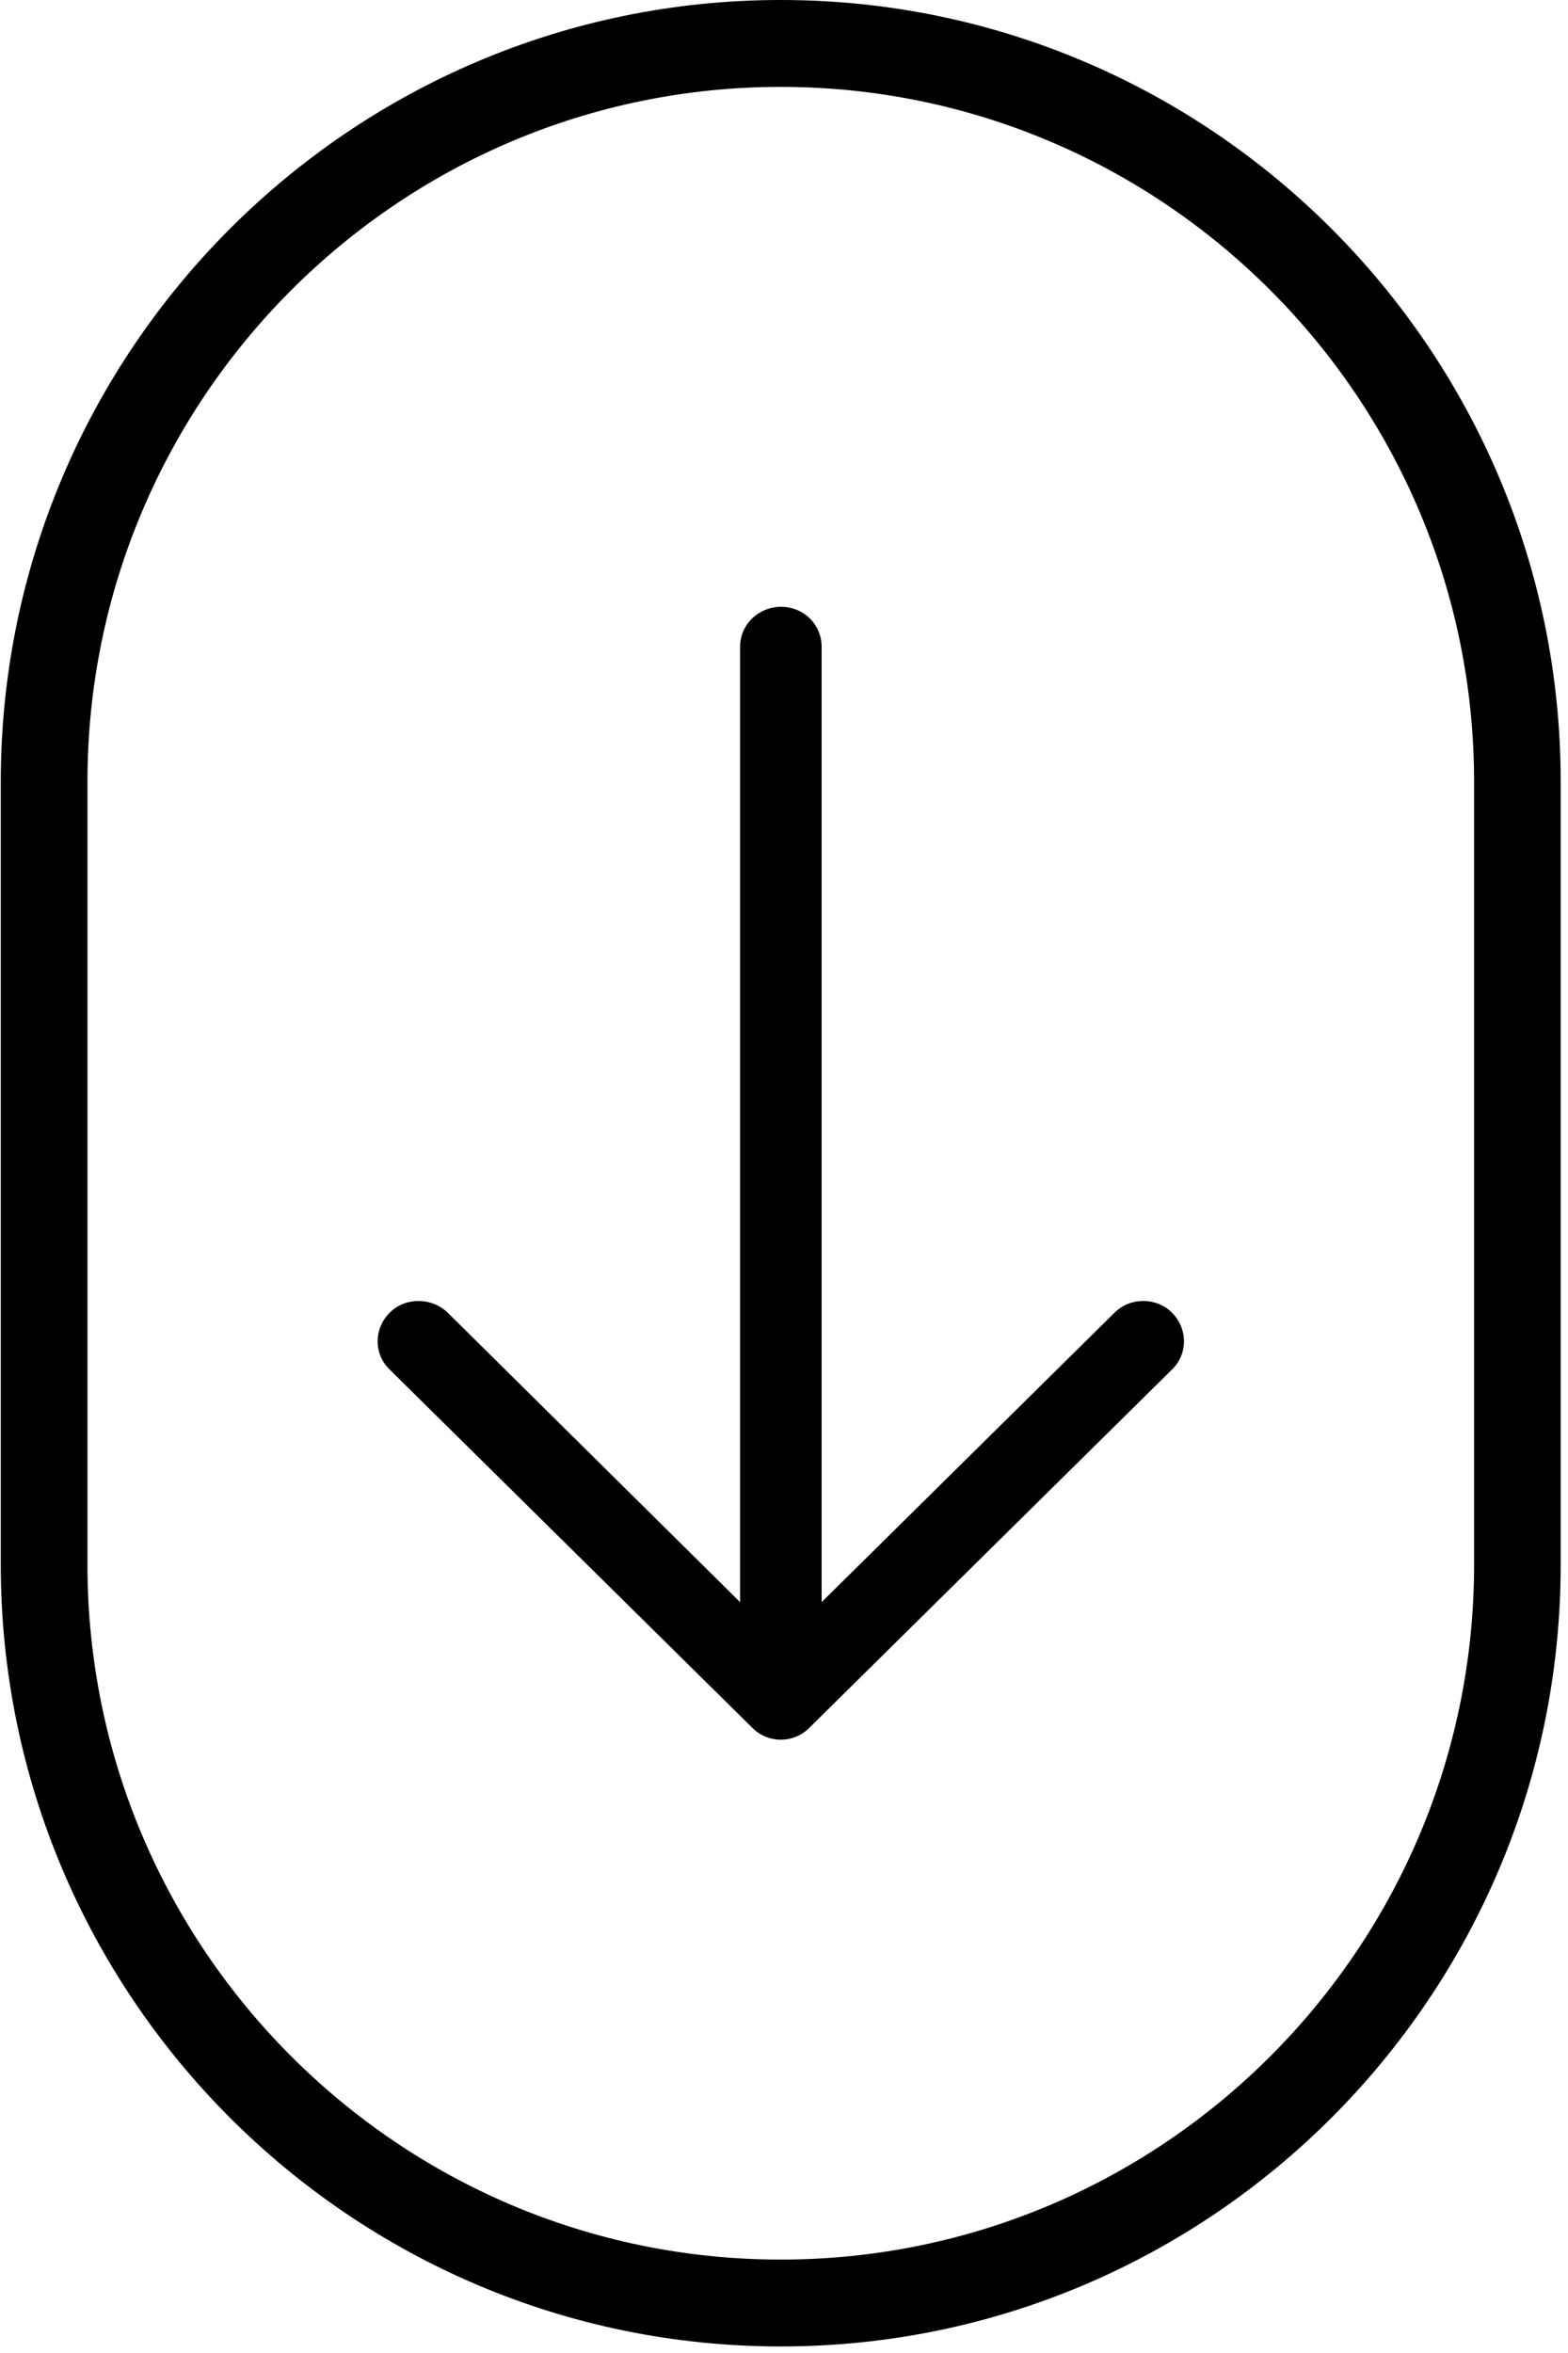 <svg width="18px" height="27px" viewBox="0 0 18 27" version="1.1" xmlns="http://www.w3.org/2000/svg" xmlns:xlink="http://www.w3.org/1999/xlink">
<path d="M8.963,0 C4.025,0 0.009,4.024 0.009,8.971 L0.009,17.955 C0.009,22.901 4.025,26.925 8.963,26.925 C13.9,26.925 17.916,22.901 17.916,17.955 L17.916,8.971 C17.916,4.024 13.9,0 8.963,0 Z M16.922,17.955 C16.922,22.351 13.351,25.928 8.963,25.928 C4.574,25.928 1.004,22.351 1.004,17.955 L1.004,8.971 C1.004,4.574 4.574,0.997 8.963,0.997 C13.351,0.997 16.922,4.574 16.922,8.971 L16.922,17.955 Z"></path>
<path d="M11.217,8.974 C11.04,8.788 10.745,8.788 10.561,8.974 C10.384,9.153 10.384,9.451 10.561,9.63 L13.884,12.994 L2.921,12.994 C2.666,12.995 2.463,13.2 2.463,13.459 C2.463,13.718 2.666,13.93 2.921,13.93 L13.884,13.93 L10.561,17.288 C10.384,17.474 10.384,17.772 10.561,17.951 C10.745,18.137 11.04,18.137 11.217,17.951 L15.325,13.791 C15.508,13.612 15.508,13.313 15.325,13.134 L11.217,8.974 Z" transform="translate(8.963, 13.463) rotate(-270) translate(-8.963, -13.463) "></path>
</svg>